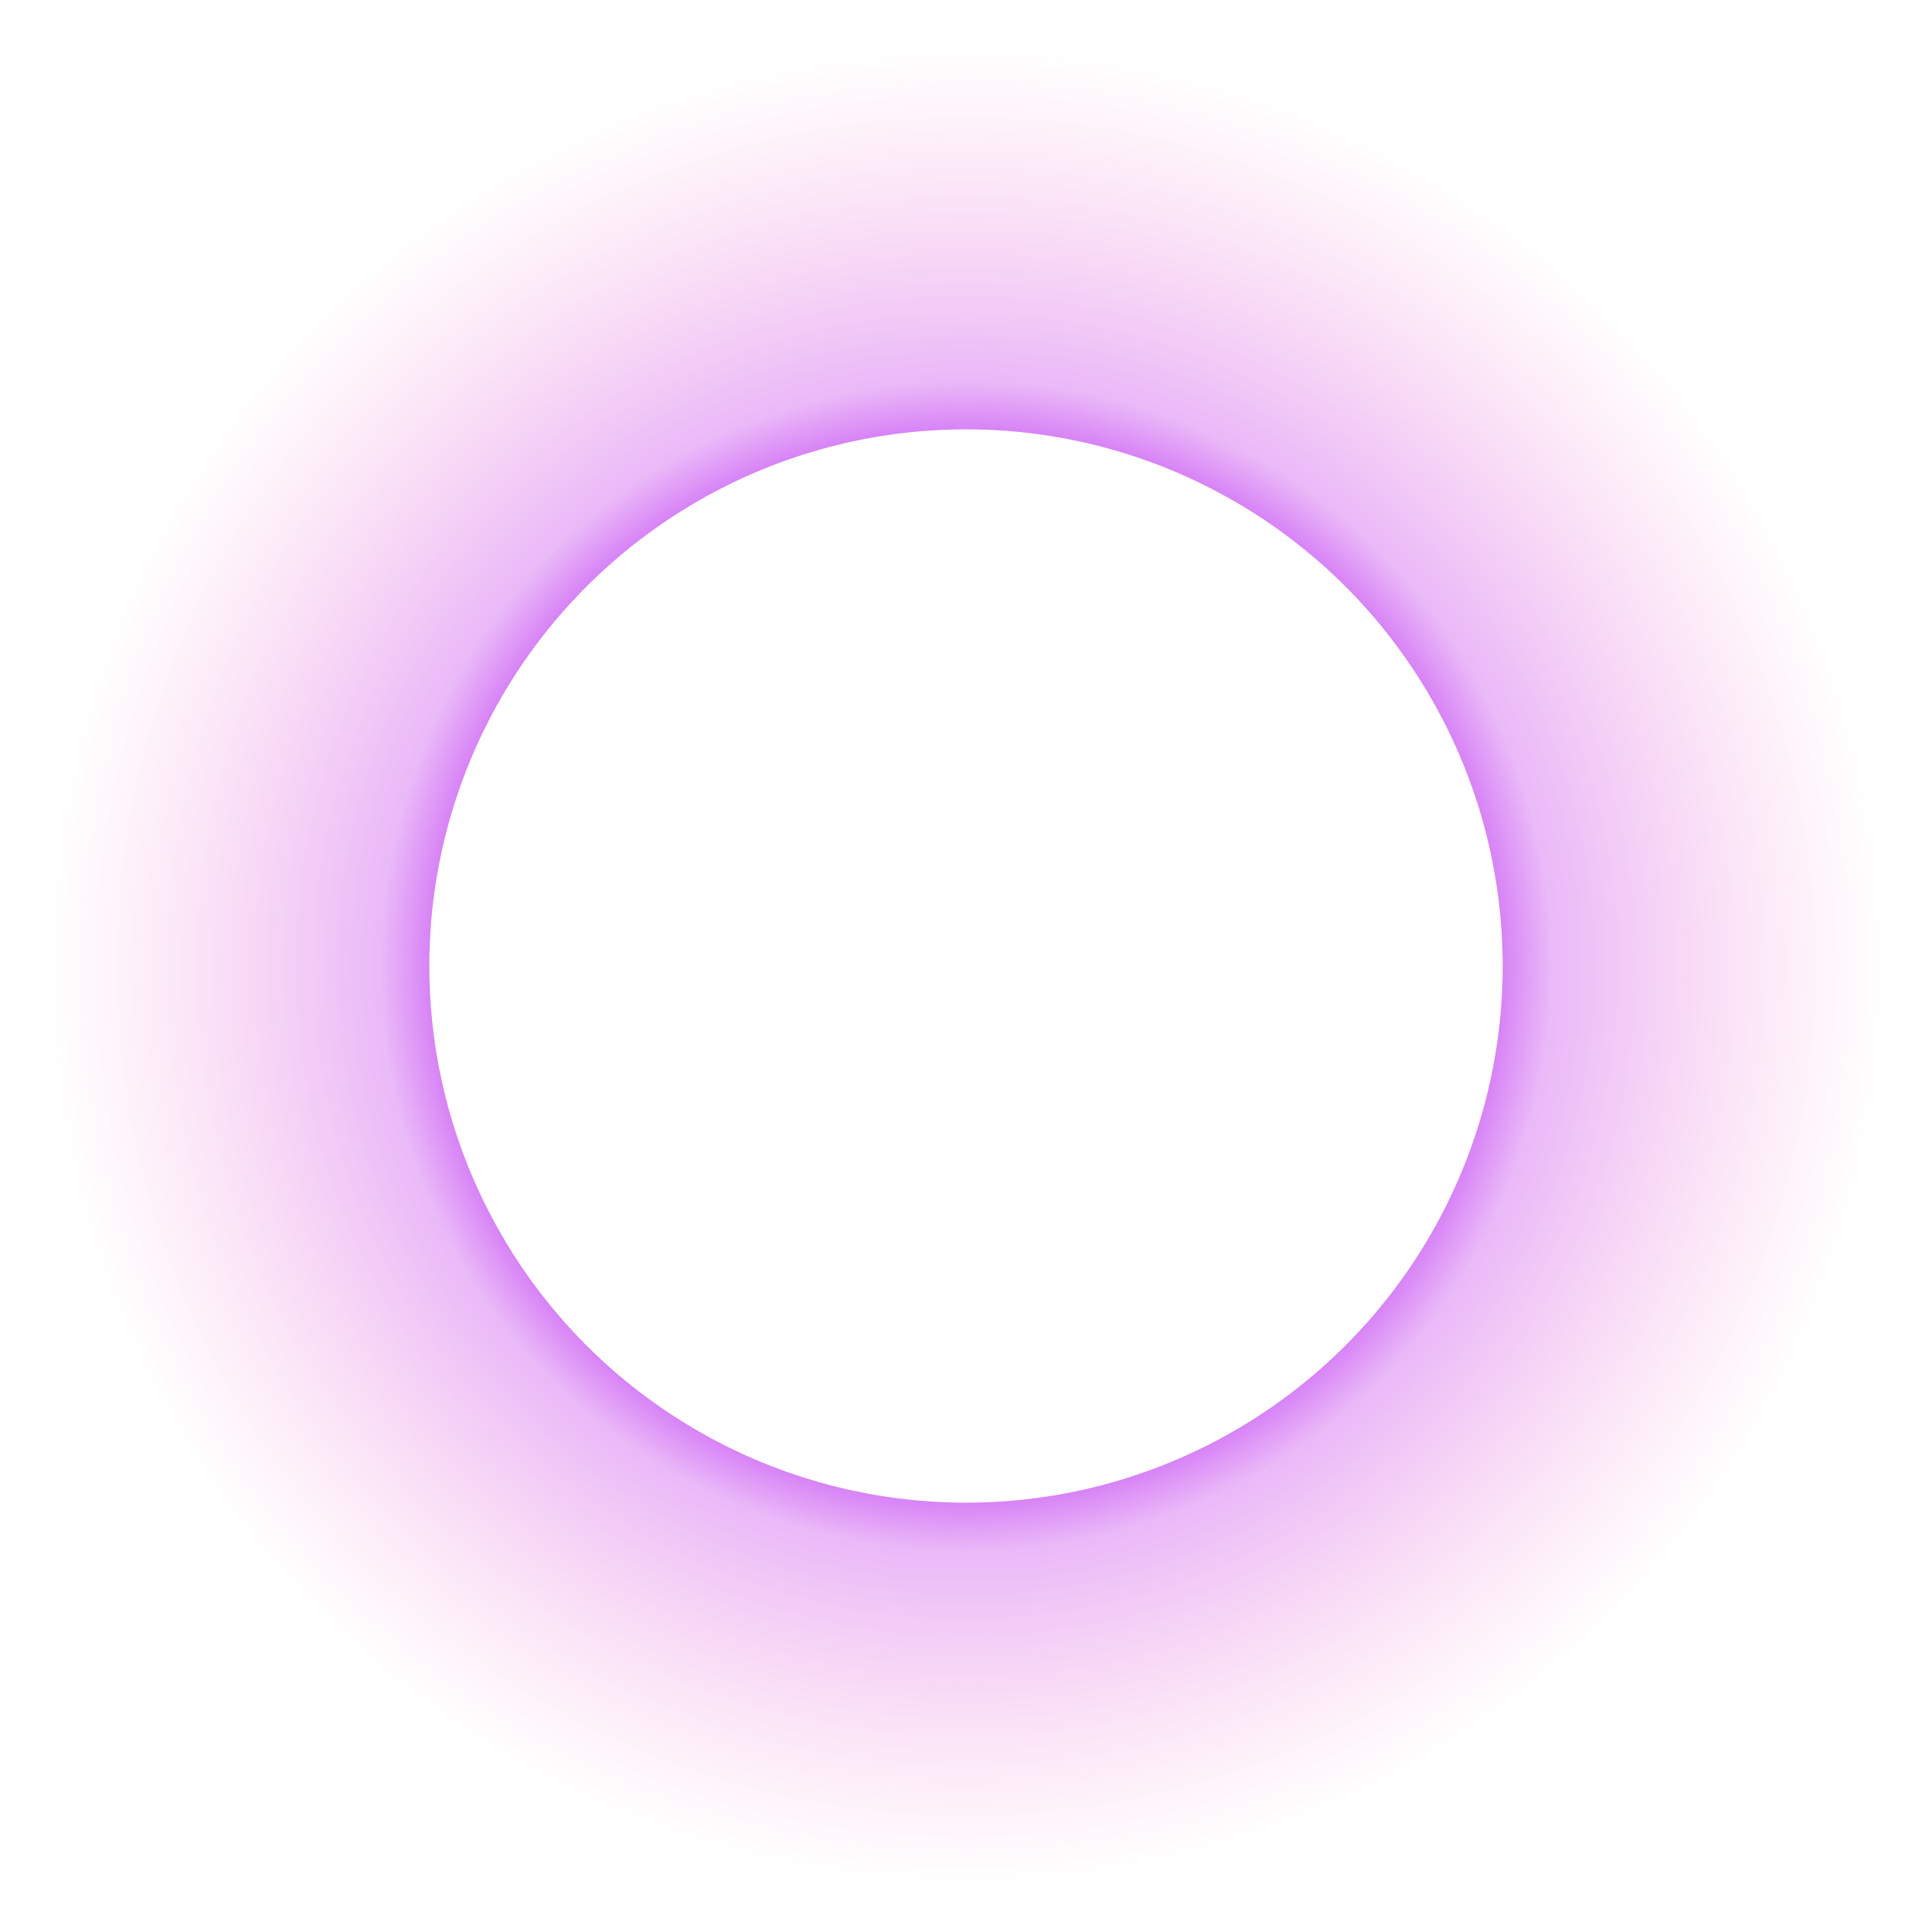 <svg width="90" height="90" viewBox="0 0 90 90" fill="none" xmlns="http://www.w3.org/2000/svg">
<circle cx="45" cy="45" r="35" stroke="url(#paint0_radial_1_2)" stroke-width="20"/>
<defs>
<radialGradient id="paint0_radial_1_2" cx="0" cy="0" r="1" gradientUnits="userSpaceOnUse" gradientTransform="translate(45 45) rotate(90) scale(43)">
<stop stop-color="#B52AF7"/>
<stop offset="0.5" stop-color="#B52AF7"/>
<stop offset="0.635" stop-color="#C235EC" stop-opacity="0.35"/>
<stop offset="1" stop-color="#FF69B4" stop-opacity="0"/>
<stop offset="1" stop-color="#B52AF7" stop-opacity="0"/>
</radialGradient>
</defs>
</svg>
